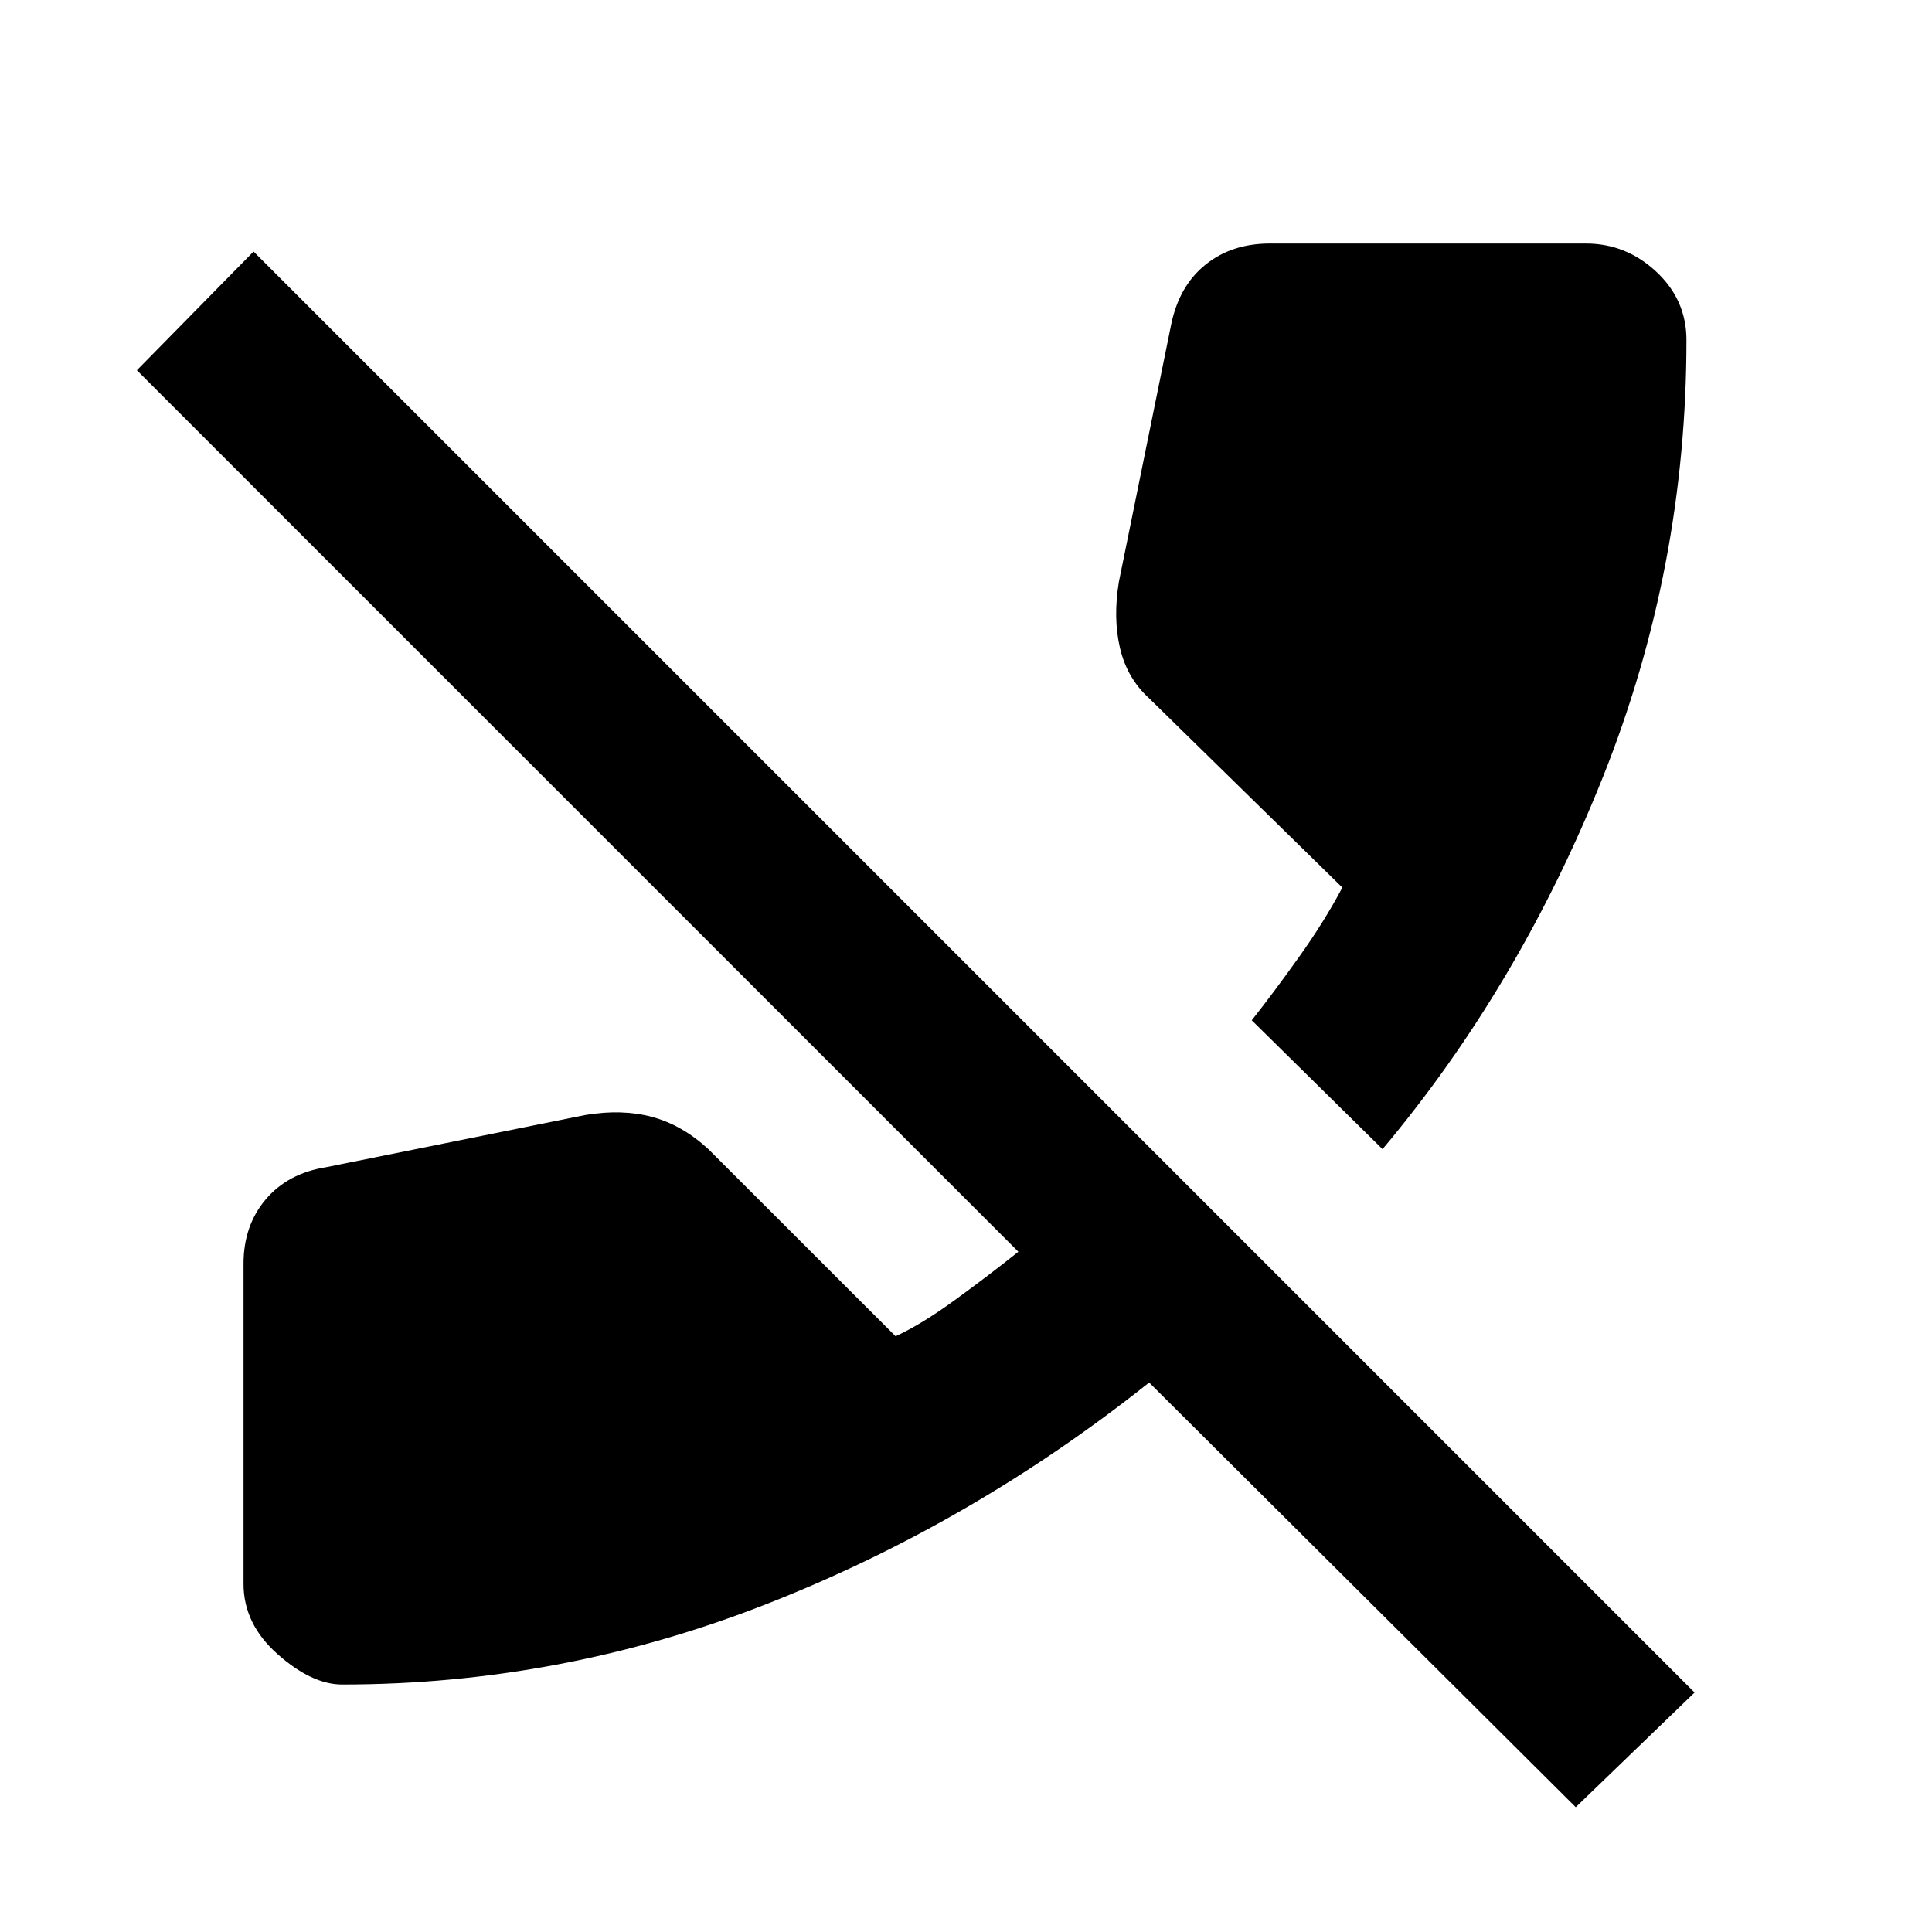 <svg xmlns="http://www.w3.org/2000/svg" height="20" width="20"><path d="M14.312 11.896 12.958 10.562Q13.188 10.271 13.448 9.906Q13.708 9.542 13.896 9.188L11.896 7.229Q11.667 7.021 11.594 6.708Q11.521 6.396 11.583 6.021L12.125 3.354Q12.208 2.958 12.479 2.74Q12.75 2.521 13.146 2.521H16.417Q16.833 2.521 17.146 2.813Q17.458 3.104 17.458 3.521Q17.458 5.875 16.594 8.042Q15.729 10.208 14.312 11.896ZM3.542 17.438Q3.229 17.438 2.875 17.125Q2.521 16.812 2.521 16.396V13.083Q2.521 12.688 2.75 12.417Q2.979 12.146 3.375 12.083L6.062 11.542Q6.438 11.479 6.75 11.562Q7.062 11.646 7.333 11.896L9.271 13.833Q9.542 13.708 9.885 13.458Q10.229 13.208 10.542 12.958L1.417 3.833L2.625 2.604L17.542 17.521L16.312 18.708L11.896 14.312Q10.062 15.771 7.938 16.604Q5.812 17.438 3.542 17.438Z"/></svg>